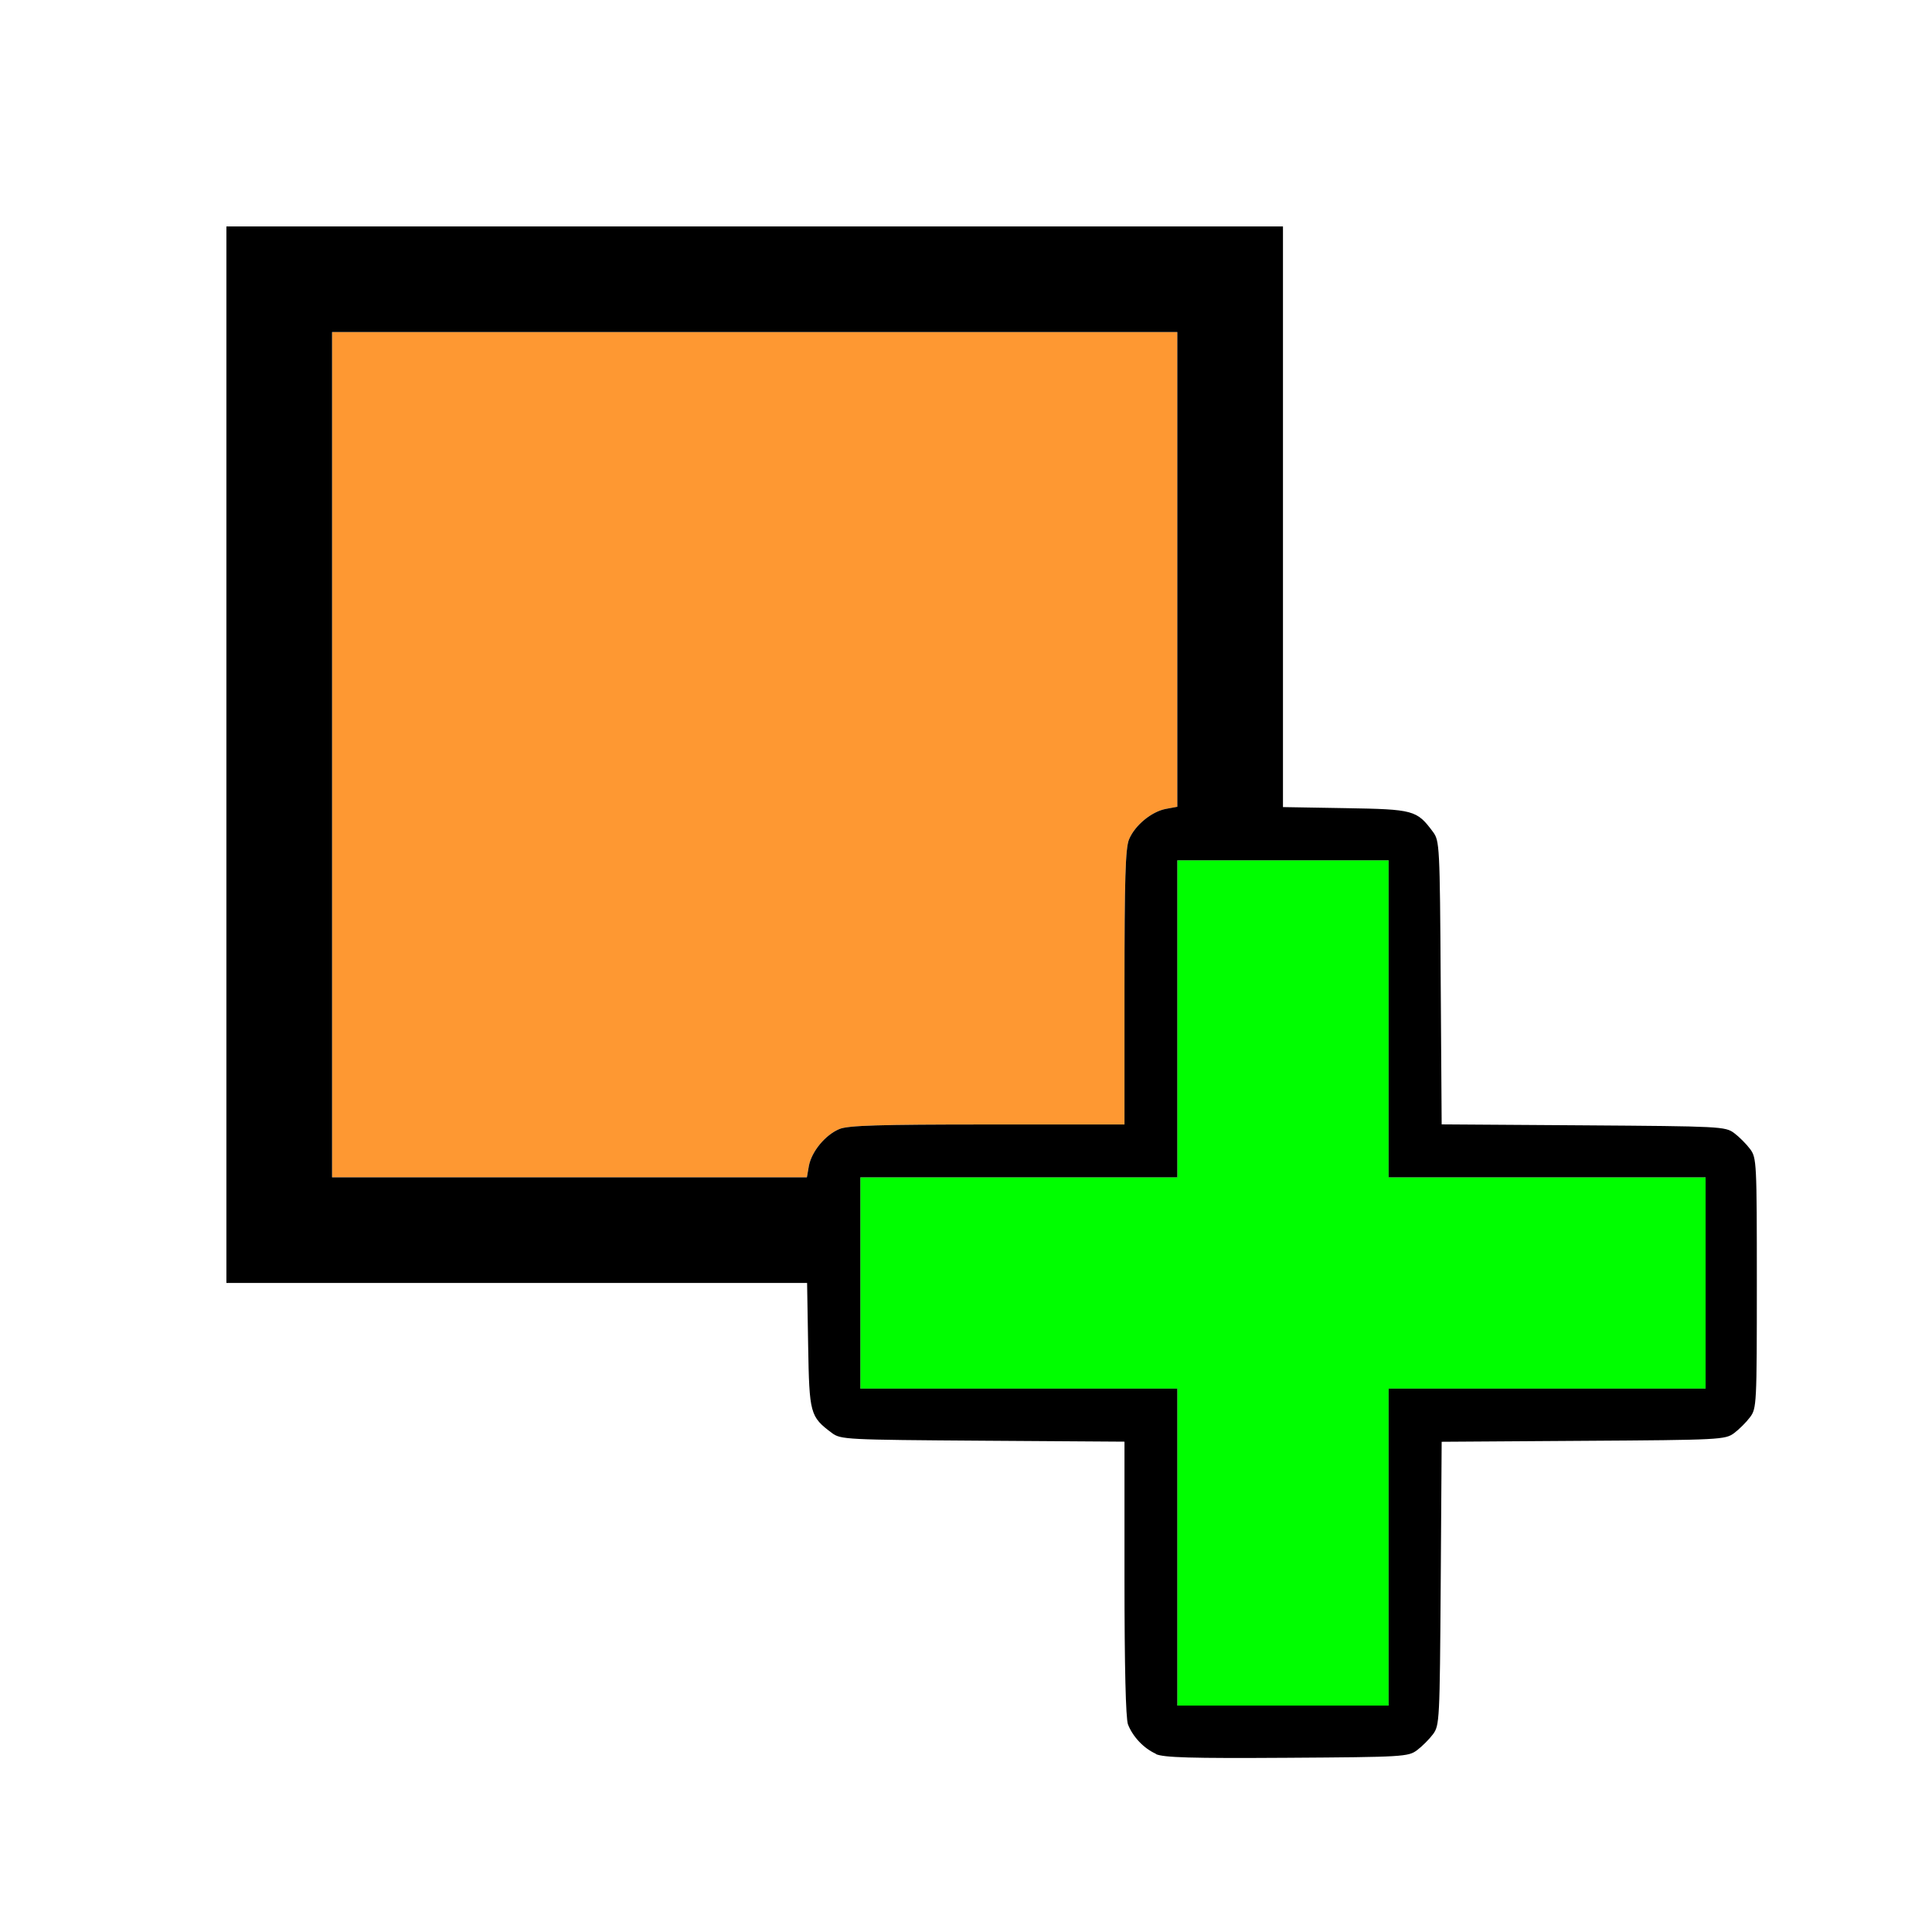 <?xml version="1.0" encoding="UTF-8" standalone="no"?>
<!-- Created with Inkscape (http://www.inkscape.org/) -->

<svg
   version="1.1"
   id="svg2"
   width="1600"
   height="1600"
   viewBox="0 0 1600 1600"
   sodipodi:docname="add_selected.svg"
   inkscape:version="1.2.2 (732a01da63, 2022-12-09)"
   xmlns:inkscape="http://www.inkscape.org/namespaces/inkscape"
   xmlns:sodipodi="http://sodipodi.sourceforge.net/DTD/sodipodi-0.dtd"
   xmlns="http://www.w3.org/2000/svg"
   xmlns:svg="http://www.w3.org/2000/svg"
   xmlns:rdf="http://www.w3.org/1999/02/22-rdf-syntax-ns#"
   xmlns:cc="http://creativecommons.org/ns#"
   xmlns:dc="http://purl.org/dc/elements/1.1/">
  <defs
     id="defs6" />
  <sodipodi:namedview
     pagecolor="#808080"
     bordercolor="#666666"
     borderopacity="1"
     objecttolerance="10"
     gridtolerance="10"
     guidetolerance="10"
     inkscape:pageopacity="0"
     inkscape:pageshadow="2"
     inkscape:window-width="1993"
     inkscape:window-height="1009"
     id="namedview4"
     showgrid="false"
     inkscape:zoom="0.16296602"
     inkscape:cx="-444.87803"
     inkscape:cy="760.89483"
     inkscape:window-x="-8"
     inkscape:window-y="-8"
     inkscape:window-maximized="1"
     inkscape:current-layer="ADD_SELECTED"
     inkscape:showpageshadow="0"
     inkscape:pagecheckerboard="true"
     inkscape:deskcolor="#d1d1d1" />
  <g
     id="ADD_SELECTED"
     transform="matrix(87.5,0,0,87.5,100,100)"
     style="stroke-width:0.011">
    <path
       style="fill:none;stroke-width:0"
       d="M 0,8 V 0 h 8 8 v 8 8 H 8 0 Z m 12.269,7.42 c 0.047,-0.035 0.115,-0.103 0.151,-0.151 0.062,-0.084 0.065,-0.129 0.073,-1.427 l 0.009,-1.341 1.341,-0.009 c 1.298,-0.009 1.343,-0.011 1.427,-0.073 0.047,-0.035 0.115,-0.103 0.151,-0.151 0.062,-0.084 0.064,-0.123 0.064,-1.269 0,-1.146 -0.002,-1.186 -0.064,-1.269 -0.035,-0.047 -0.103,-0.115 -0.151,-0.151 -0.084,-0.062 -0.129,-0.065 -1.427,-0.073 l -1.341,-0.009 -0.009,-1.341 c -0.009,-1.298 -0.011,-1.343 -0.073,-1.427 -0.155,-0.207 -0.181,-0.214 -0.828,-0.225 L 11,6.496 V 3.748 1 H 6 1 v 5 5 h 2.748 2.748 l 0.01,0.592 c 0.011,0.647 0.018,0.674 0.225,0.828 0.084,0.062 0.129,0.065 1.428,0.073 L 9.5,12.502 v 1.294 c 0,0.841 0.012,1.325 0.033,1.382 0.018,0.048 0.064,0.121 0.102,0.162 0.143,0.156 0.174,0.159 1.402,0.152 1.103,-0.007 1.149,-0.01 1.232,-0.072 z"
       id="path825"
       inkscape:connector-curvature="0" />
    <path
       style="fill:#fe9832;stroke-width:0"
       d="M 2,6 V 2 h 4 4 V 4.247 6.493 L 9.892,6.513 C 9.755,6.539 9.598,6.669 9.543,6.802 9.509,6.883 9.5,7.177 9.5,8.202 V 9.5 H 8.202 C 7.177,9.5 6.883,9.509 6.802,9.543 6.669,9.598 6.539,9.755 6.513,9.892 L 6.493,10 H 4.247 2 Z"
       id="path823"
       inkscape:connector-curvature="0" />
    <path
       style="fill:#00fe00;stroke-width:0"
       d="M 10,13.5 V 12 H 8.5 7 V 11 10 H 8.5 10 V 8.5 7 h 1 1 V 8.5 10 h 1.5 1.5 v 1 1 H 13.5 12 v 1.5 1.5 h -1 -1 z"
       id="path821"
       inkscape:connector-curvature="0" />
    <path
       style="fill:#000000;stroke-width:0"
       d="M 9.797,15.456 C 9.682,15.405 9.578,15.294 9.533,15.178 9.512,15.12 9.5,14.636 9.5,13.796 v -1.294 l -1.341,-0.009 c -1.299,-0.009 -1.344,-0.011 -1.428,-0.073 -0.207,-0.155 -0.214,-0.181 -0.225,-0.828 L 6.496,11 H 3.748 1 V 6 1 h 5 5 v 2.748 2.748 l 0.592,0.01 c 0.647,0.011 0.674,0.018 0.828,0.225 0.062,0.084 0.065,0.129 0.073,1.427 l 0.009,1.341 1.341,0.009 c 1.298,0.009 1.343,0.011 1.427,0.073 0.047,0.035 0.115,0.103 0.151,0.151 0.062,0.084 0.064,0.123 0.064,1.269 0,1.146 -0.002,1.186 -0.064,1.269 -0.035,0.047 -0.103,0.115 -0.151,0.151 -0.084,0.062 -0.129,0.065 -1.427,0.073 l -1.341,0.009 -0.009,1.341 c -0.009,1.298 -0.011,1.343 -0.073,1.427 -0.035,0.047 -0.103,0.115 -0.151,0.151 -0.083,0.062 -0.129,0.065 -1.232,0.072 -0.908,0.006 -1.166,-0.002 -1.24,-0.035 z M 12,13.5 V 12 H 13.5 15 V 11 10 H 13.5 12 V 8.5 7 H 11 10 V 8.5 10 H 8.5 7 v 1 1 H 8.5 10 v 1.5 1.5 h 1 1 z M 6.513,9.892 C 6.539,9.755 6.669,9.598 6.802,9.543 6.883,9.509 7.177,9.5 8.202,9.5 H 9.5 V 8.202 C 9.5,7.177 9.509,6.883 9.543,6.802 9.598,6.669 9.755,6.539 9.892,6.513 L 10,6.493 V 4.247 2 H 6 2 v 4 4 h 2.247 2.247 z"
       id="path819"
       inkscape:connector-curvature="0" />
  </g>
</svg>
